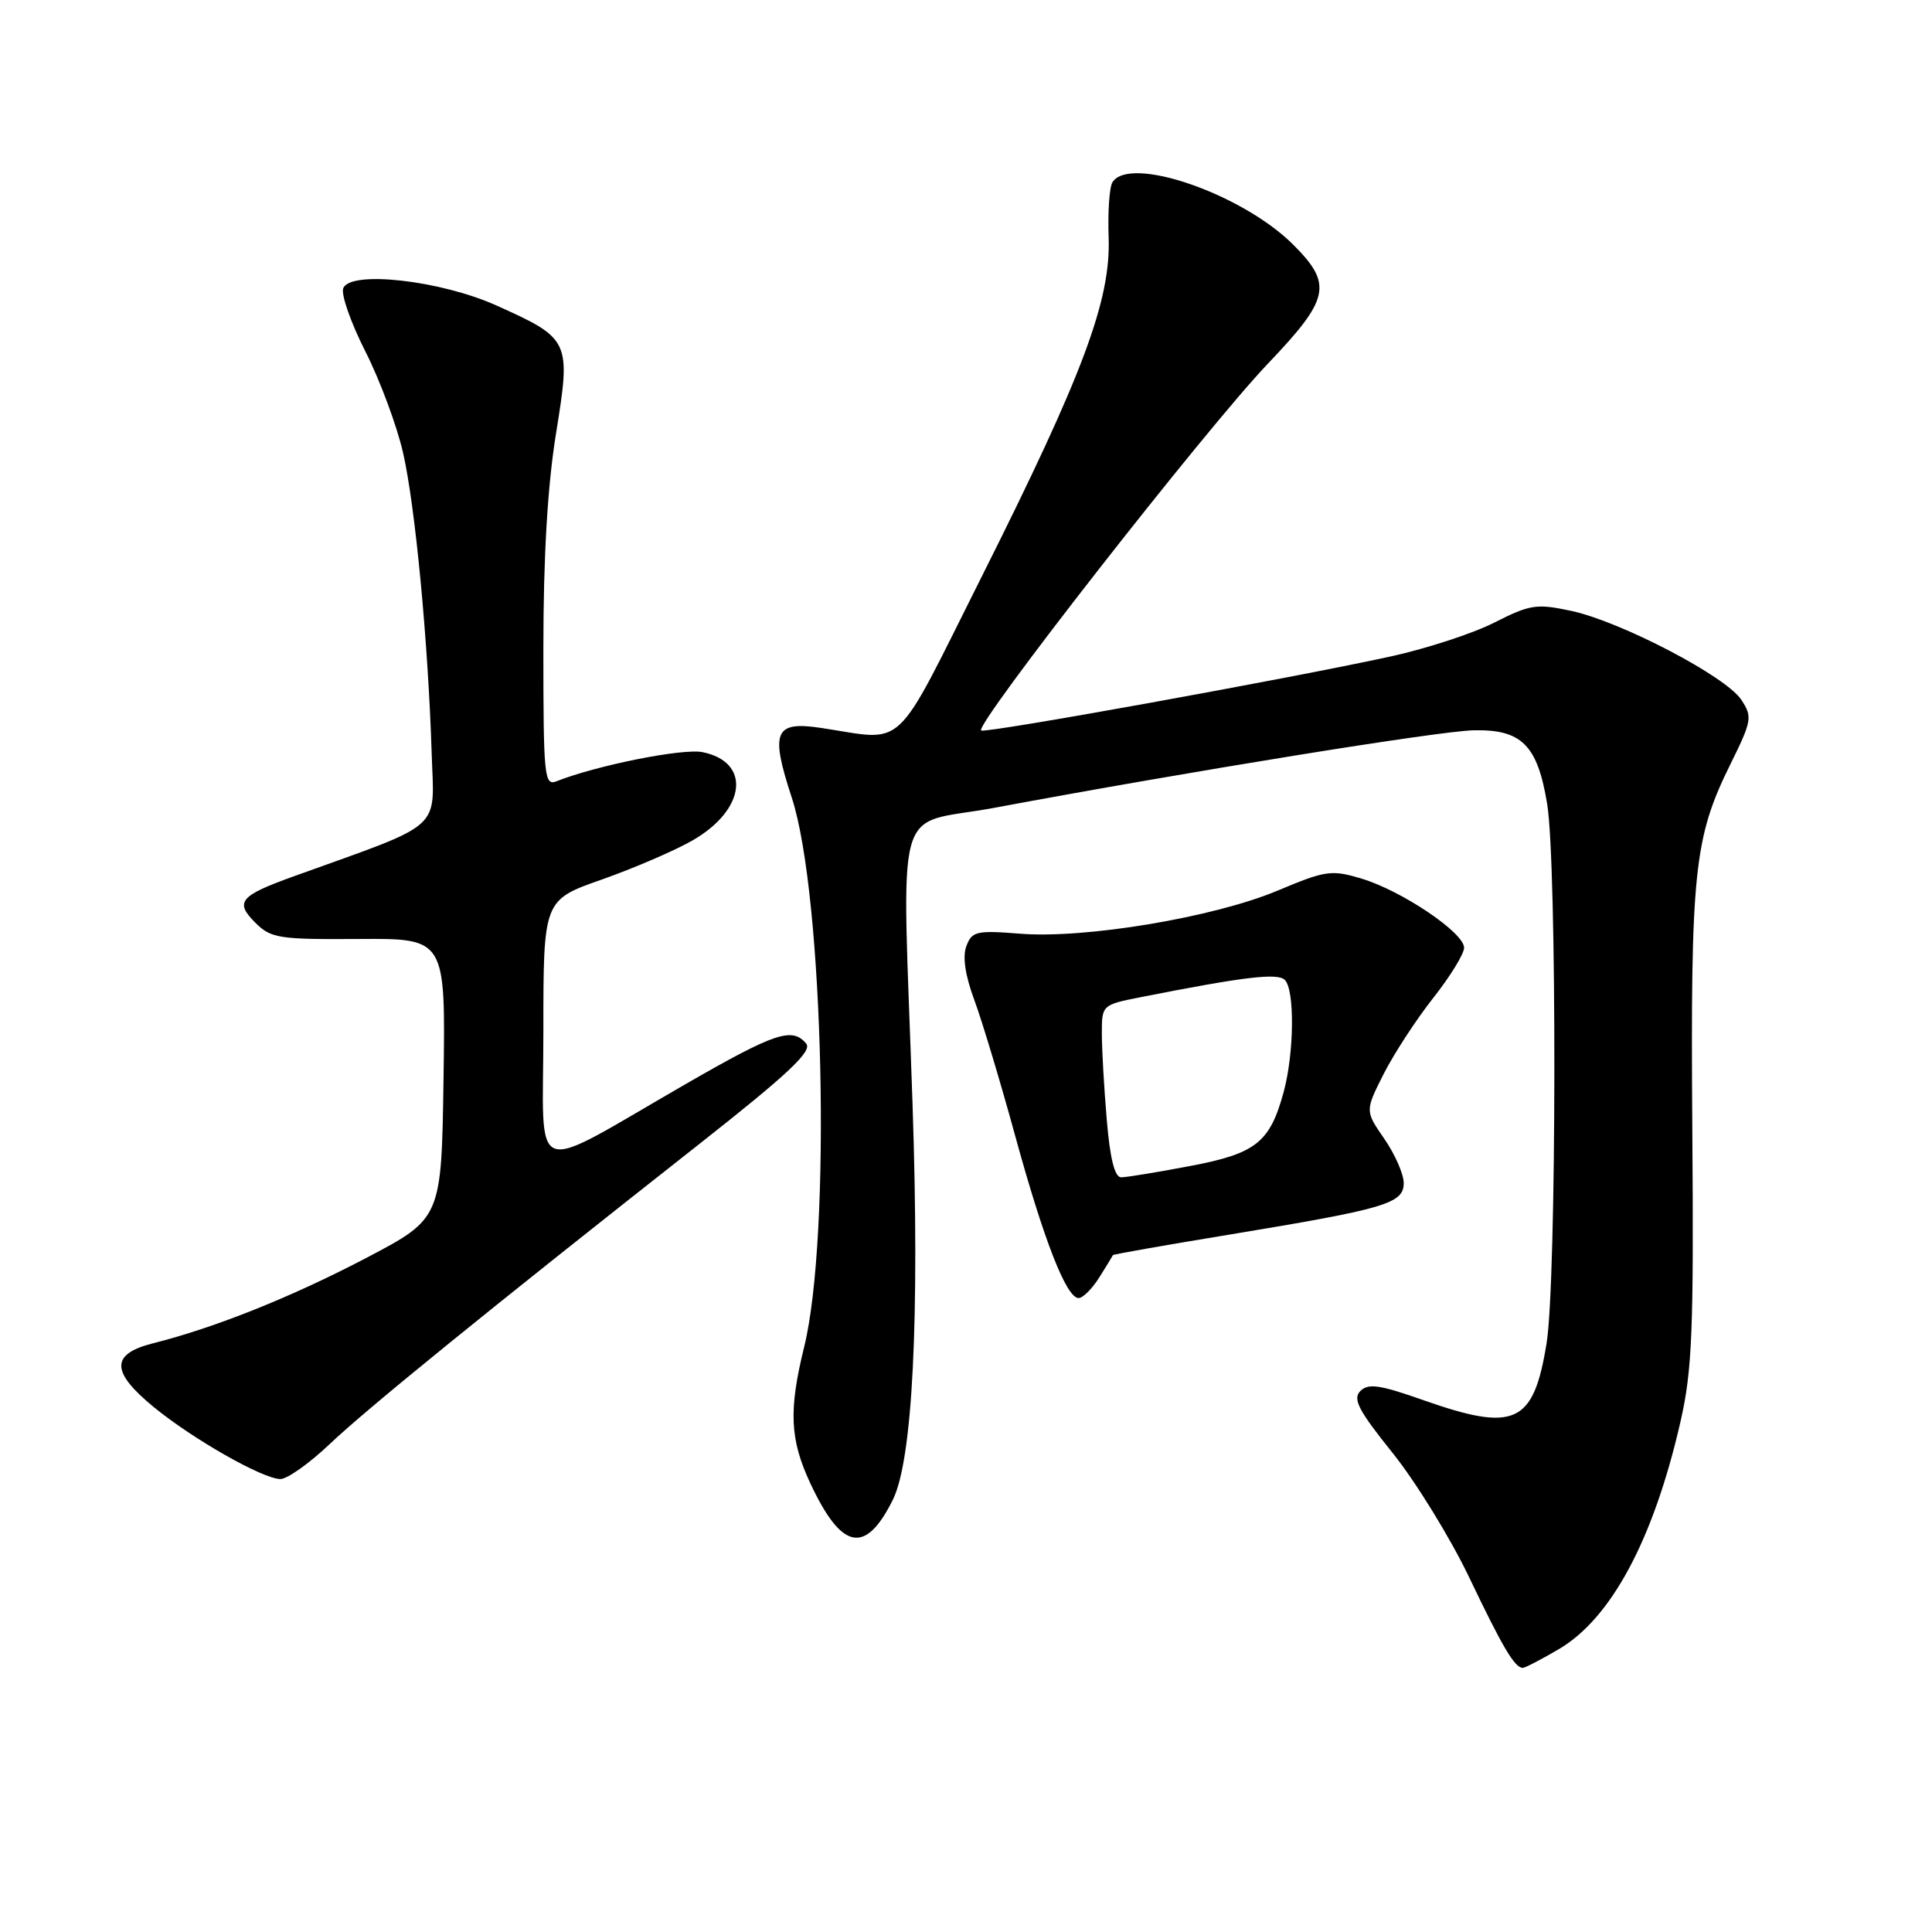 <?xml version="1.0" encoding="UTF-8" standalone="no"?>
<!DOCTYPE svg PUBLIC "-//W3C//DTD SVG 1.1//EN" "http://www.w3.org/Graphics/SVG/1.1/DTD/svg11.dtd" >
<svg xmlns="http://www.w3.org/2000/svg" xmlns:xlink="http://www.w3.org/1999/xlink" version="1.1" viewBox="0 0 256 256">
 <g >
 <path fill="currentColor"
d=" M 206.54 218.53 C 213.50 214.45 219.10 203.99 222.67 188.39 C 224.23 181.56 224.44 176.34 224.24 149.50 C 224.00 115.53 224.46 111.03 229.26 101.32 C 232.14 95.49 232.23 94.99 230.73 92.72 C 228.71 89.64 214.80 82.37 208.22 80.95 C 203.60 79.96 202.75 80.09 198.00 82.50 C 195.14 83.95 188.91 85.98 184.15 87.01 C 170.65 89.95 130.90 97.14 130.02 96.80 C 128.87 96.36 159.78 56.80 168.01 48.18 C 176.21 39.58 176.62 37.68 171.36 32.42 C 164.60 25.67 149.65 20.51 147.40 24.16 C 147.00 24.81 146.78 28.08 146.90 31.44 C 147.20 39.77 143.54 49.57 130.15 76.27 C 118.20 100.10 120.24 98.17 108.77 96.45 C 102.62 95.53 102.04 96.93 104.91 105.68 C 109.16 118.62 110.18 163.82 106.55 178.50 C 104.49 186.87 104.66 190.72 107.35 196.50 C 111.51 205.41 114.66 206.06 118.30 198.74 C 120.93 193.47 121.87 174.72 120.92 146.39 C 119.52 104.72 118.19 109.57 131.75 107.04 C 157.69 102.20 190.65 96.87 195.24 96.77 C 201.63 96.62 203.73 98.72 205.01 106.55 C 206.32 114.53 206.26 169.82 204.93 177.99 C 203.20 188.69 200.75 189.81 188.52 185.50 C 182.83 183.49 181.30 183.27 180.25 184.32 C 179.21 185.37 180.00 186.89 184.55 192.55 C 187.61 196.37 192.17 203.78 194.67 209.00 C 199.13 218.34 200.71 221.00 201.78 221.00 C 202.08 221.00 204.22 219.89 206.54 218.53 Z  M 43.65 191.38 C 48.54 186.73 64.75 173.56 92.72 151.54 C 104.43 142.32 107.65 139.29 106.83 138.29 C 104.98 136.06 102.72 136.82 90.95 143.59 C 69.74 155.80 72.00 156.63 72.00 136.65 C 72.00 119.26 72.00 119.26 79.75 116.54 C 84.01 115.04 89.44 112.70 91.80 111.34 C 98.87 107.26 99.55 100.96 93.07 99.66 C 90.46 99.14 79.08 101.41 73.75 103.52 C 72.12 104.17 72.00 102.94 72.00 85.99 C 72.00 73.73 72.55 64.39 73.68 57.41 C 75.67 45.11 75.55 44.87 65.74 40.46 C 58.33 37.14 46.40 35.80 45.48 38.20 C 45.17 39.01 46.49 42.78 48.42 46.58 C 50.35 50.39 52.59 56.42 53.41 60.00 C 55.02 67.06 56.73 85.01 57.20 99.85 C 57.53 110.22 59.04 108.87 39.03 116.08 C 31.75 118.69 31.07 119.51 33.83 122.26 C 35.90 124.33 36.94 124.49 47.56 124.42 C 59.04 124.34 59.04 124.34 58.77 142.90 C 58.50 161.45 58.50 161.45 48.50 166.70 C 38.62 171.87 28.52 175.92 20.25 178.00 C 14.64 179.42 14.68 181.78 20.38 186.45 C 25.55 190.69 34.81 195.96 37.15 195.98 C 38.05 195.99 40.97 193.92 43.65 191.38 Z  M 145.67 169.25 C 146.62 167.74 147.43 166.41 147.47 166.31 C 147.52 166.20 154.52 164.97 163.03 163.57 C 183.63 160.17 186.00 159.47 186.00 156.76 C 186.00 155.58 184.84 152.94 183.43 150.90 C 180.87 147.20 180.87 147.20 183.35 142.29 C 184.72 139.59 187.68 135.06 189.92 132.22 C 192.16 129.38 194.00 126.39 194.00 125.58 C 194.00 123.59 185.77 118.04 180.44 116.43 C 176.42 115.22 175.68 115.33 169.29 118.01 C 160.88 121.55 143.79 124.41 135.18 123.72 C 129.40 123.26 128.79 123.40 128.05 125.36 C 127.52 126.75 127.89 129.24 129.10 132.50 C 130.12 135.25 132.54 143.29 134.48 150.37 C 138.31 164.35 141.30 172.00 142.92 172.00 C 143.49 172.00 144.73 170.76 145.67 169.25 Z  M 146.65 148.35 C 146.29 144.14 146.00 139.00 146.00 136.92 C 146.00 133.16 146.03 133.14 151.25 132.11 C 164.88 129.42 169.29 128.89 170.25 129.85 C 171.57 131.17 171.49 139.52 170.10 144.66 C 168.27 151.40 166.44 152.85 157.66 154.51 C 153.35 155.33 149.25 156.00 148.56 156.00 C 147.70 156.00 147.08 153.51 146.65 148.35 Z "/>
</g>
</svg>